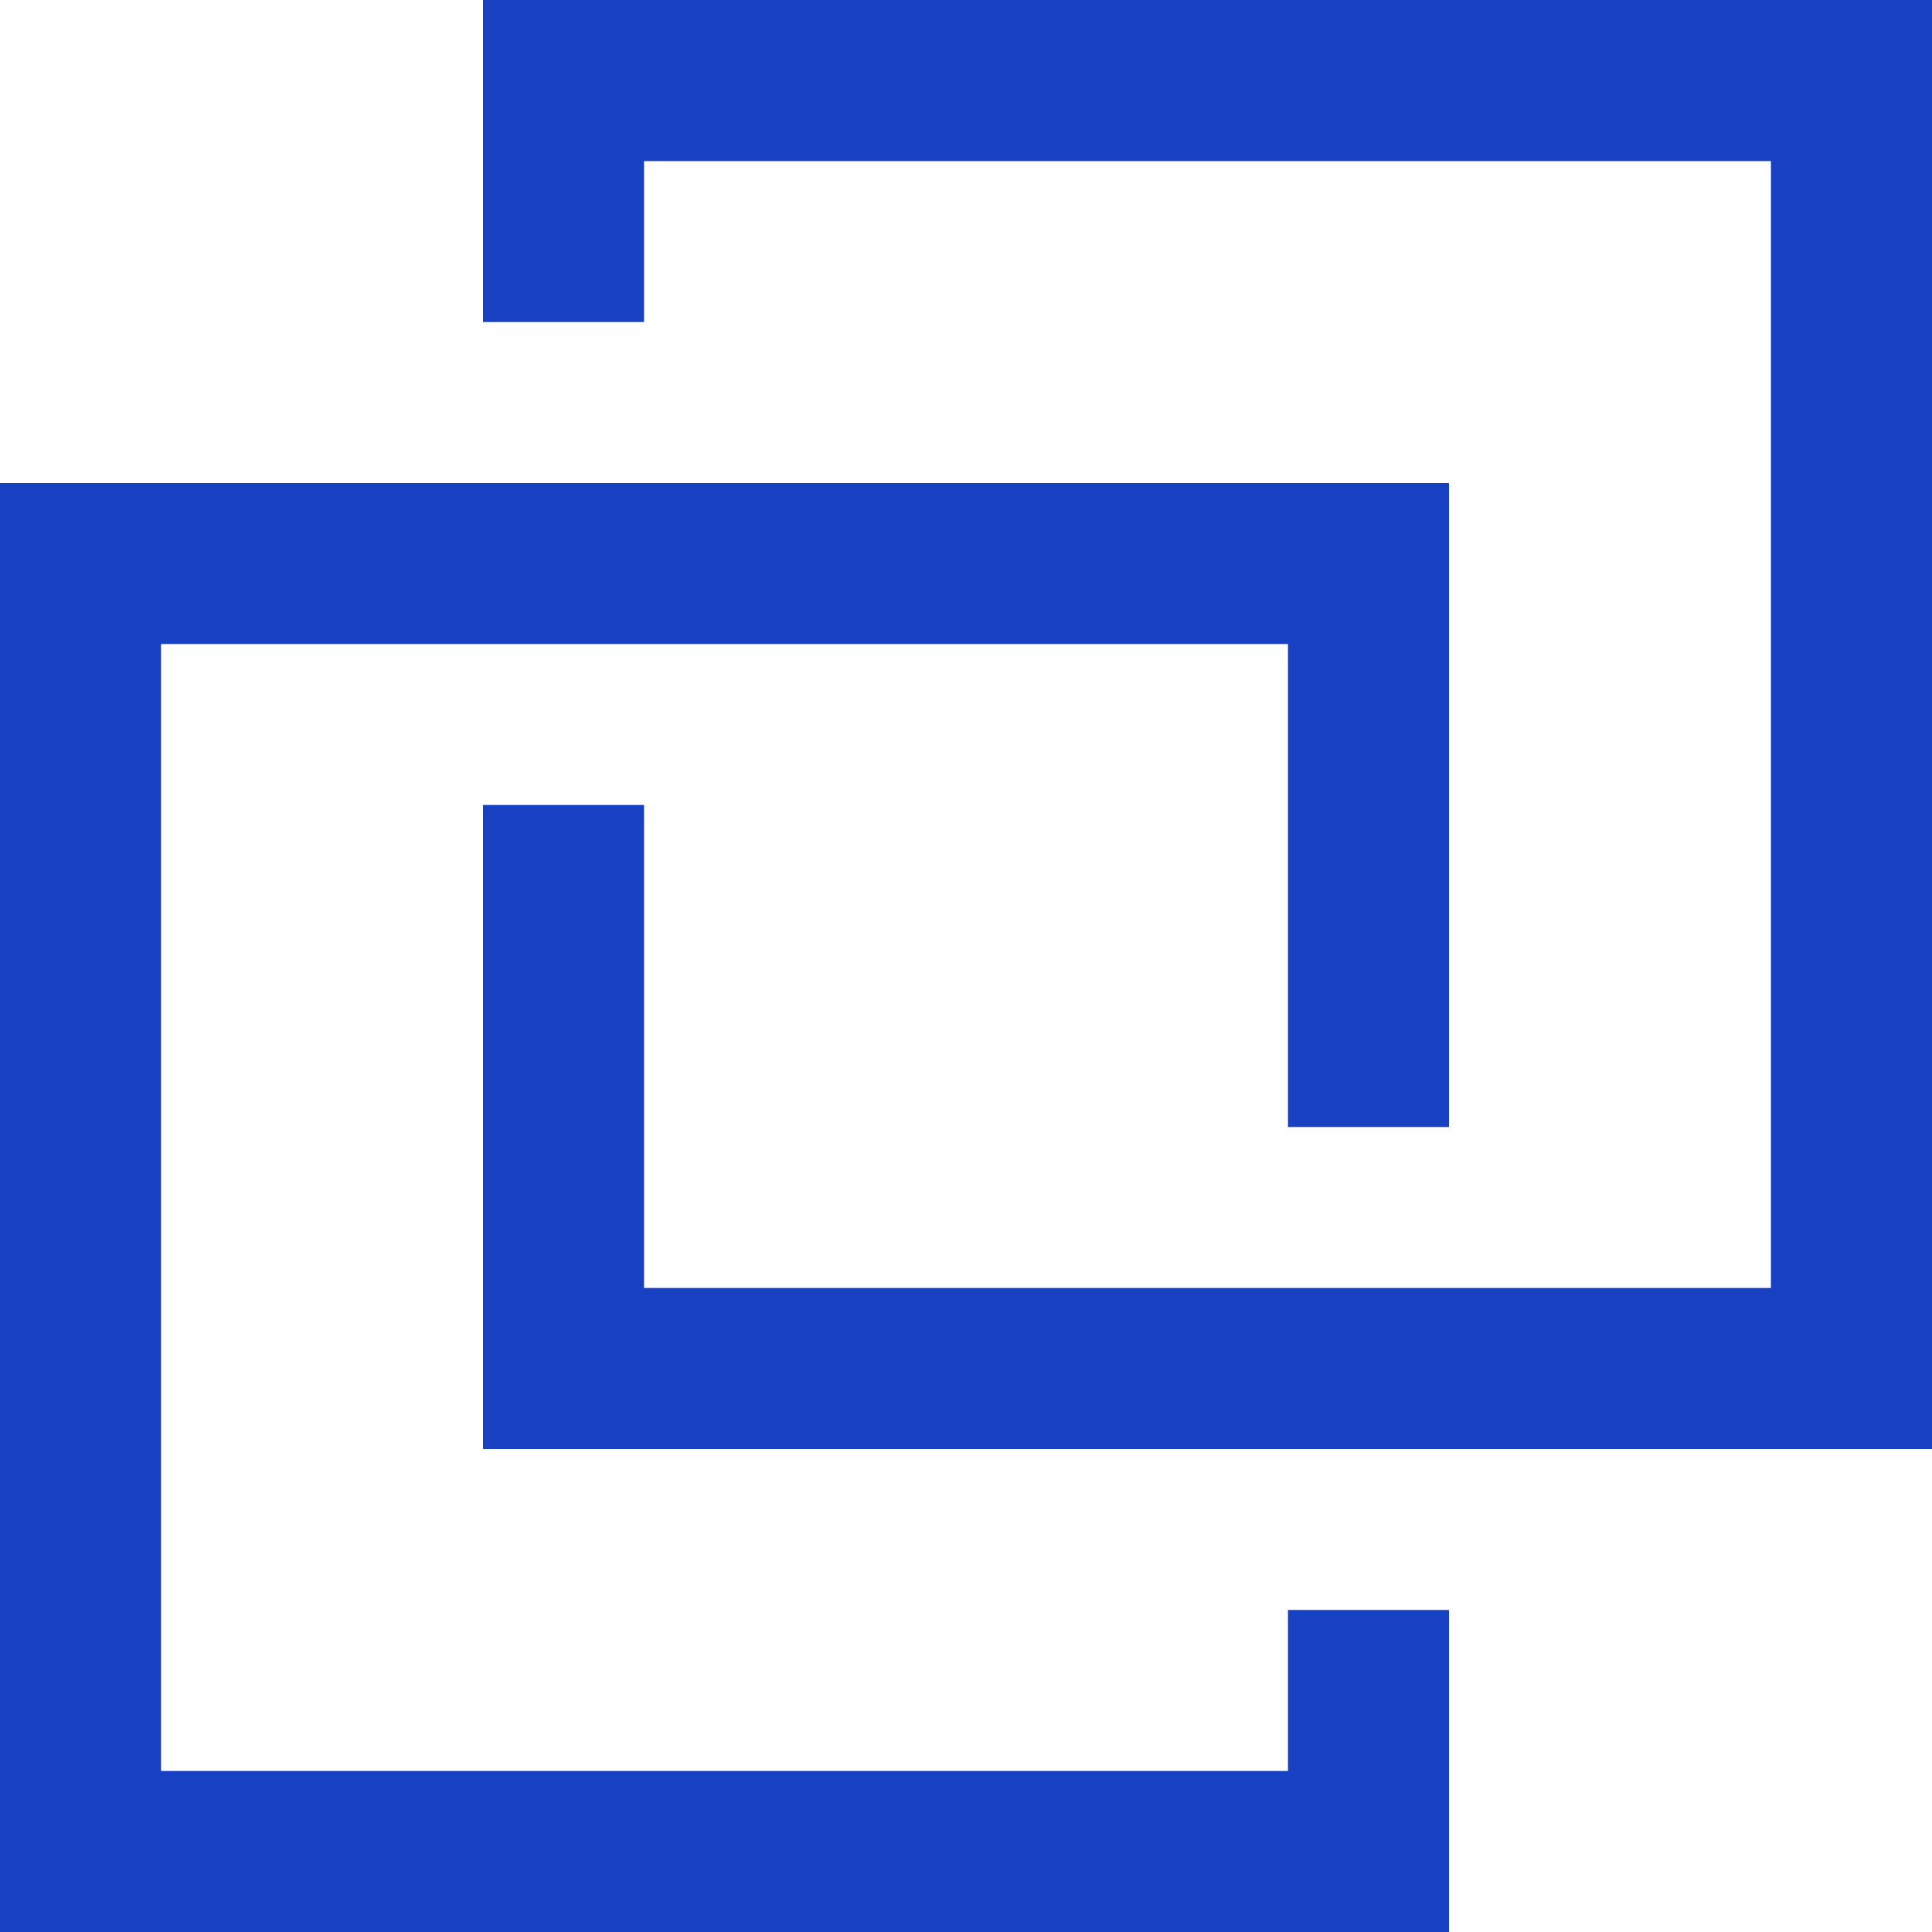 <svg xmlns="http://www.w3.org/2000/svg" width="32" height="32" viewBox="0 0 32 32">
  <g id="ico-2d-02" transform="translate(0 0)">
    <path id="패스_593" data-name="패스 593" d="M0,6V30H24V24.666H21.333v2.667H2.667V8.667H21.333v8H24V6Z" transform="translate(0 2)" fill="#1740c2"/>
    <path id="패스_594" data-name="패스 594" d="M6,0V5.334H8.667V2.668H27.332V21.333H8.667v-8H6V24H30V0Z" transform="translate(2)" fill="#1740c2"/>
  </g>
</svg>
